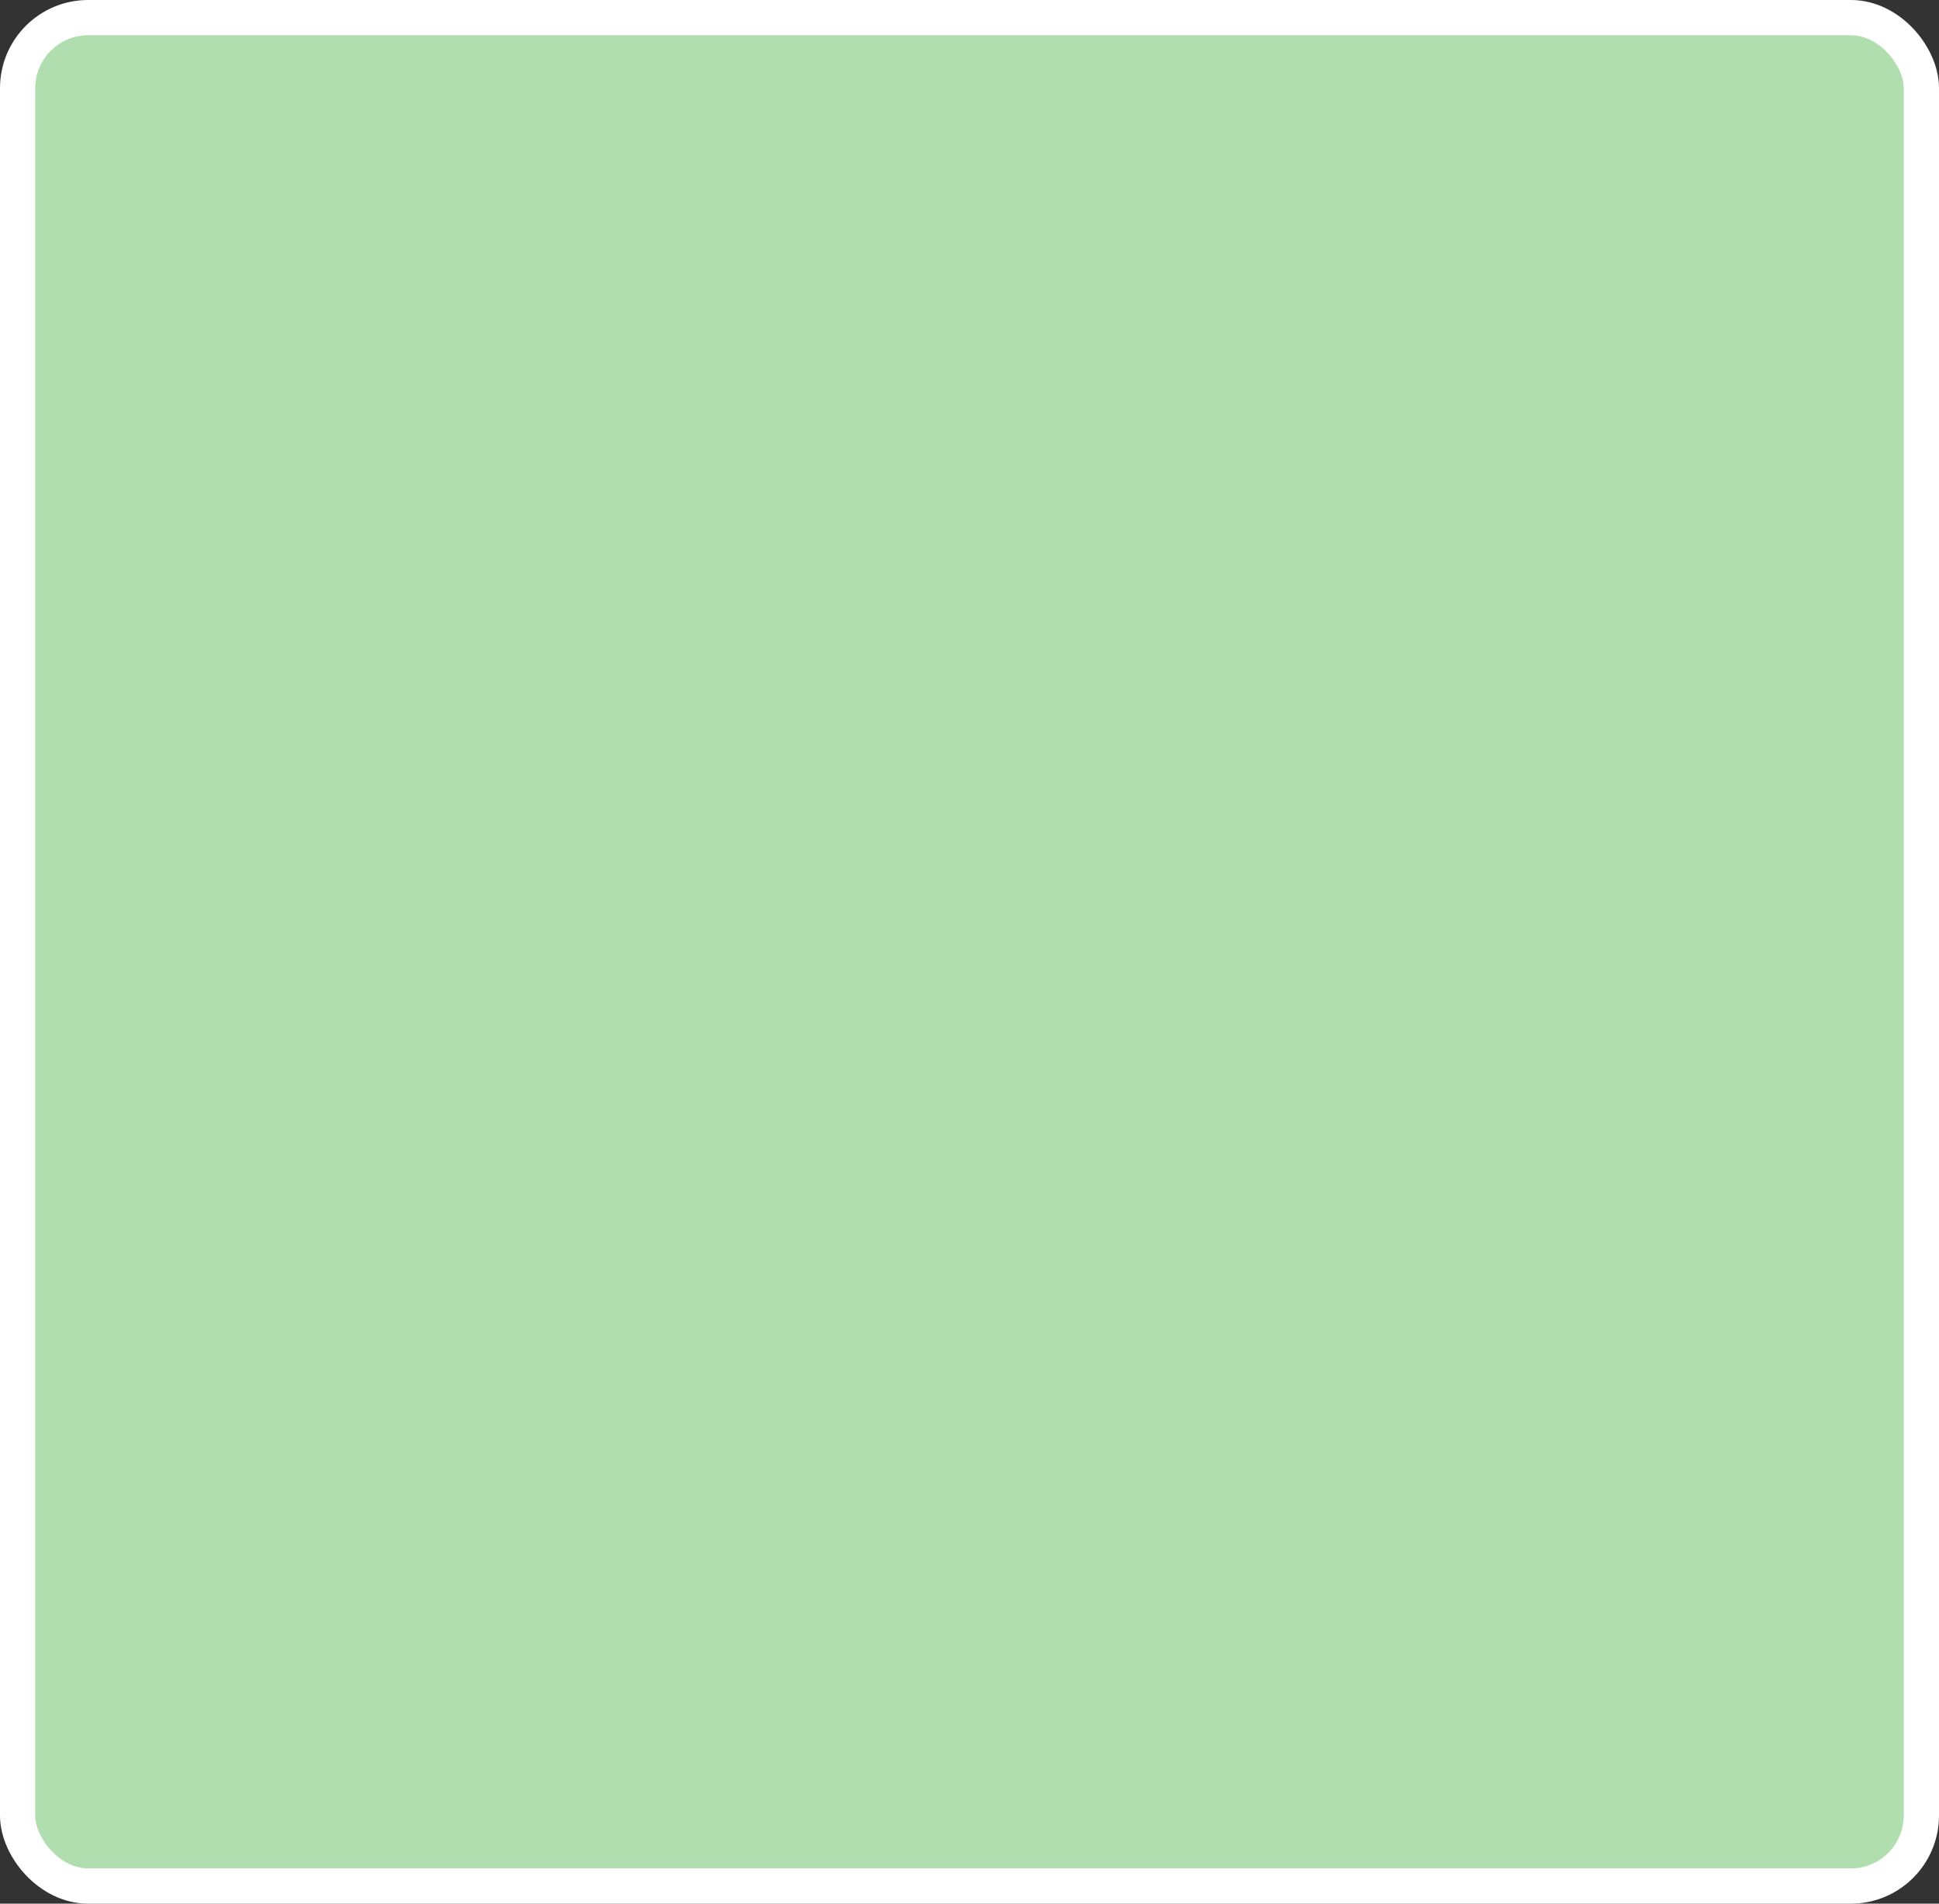 <?xml version='1.0' encoding='utf-8'?>
<svg xmlns="http://www.w3.org/2000/svg" width="55" height="54" viewBox="0 0 55 54">
  <rect x="0" y="0" width="55" height="54" fill="#333333" stroke="none"/>
  <rect x="0.5" y="0.5" width="54" height="53" rx="2" ry="2" fill="#B1DEAF" stroke="#FFFFFF" stroke-width="1"/>
</svg>

